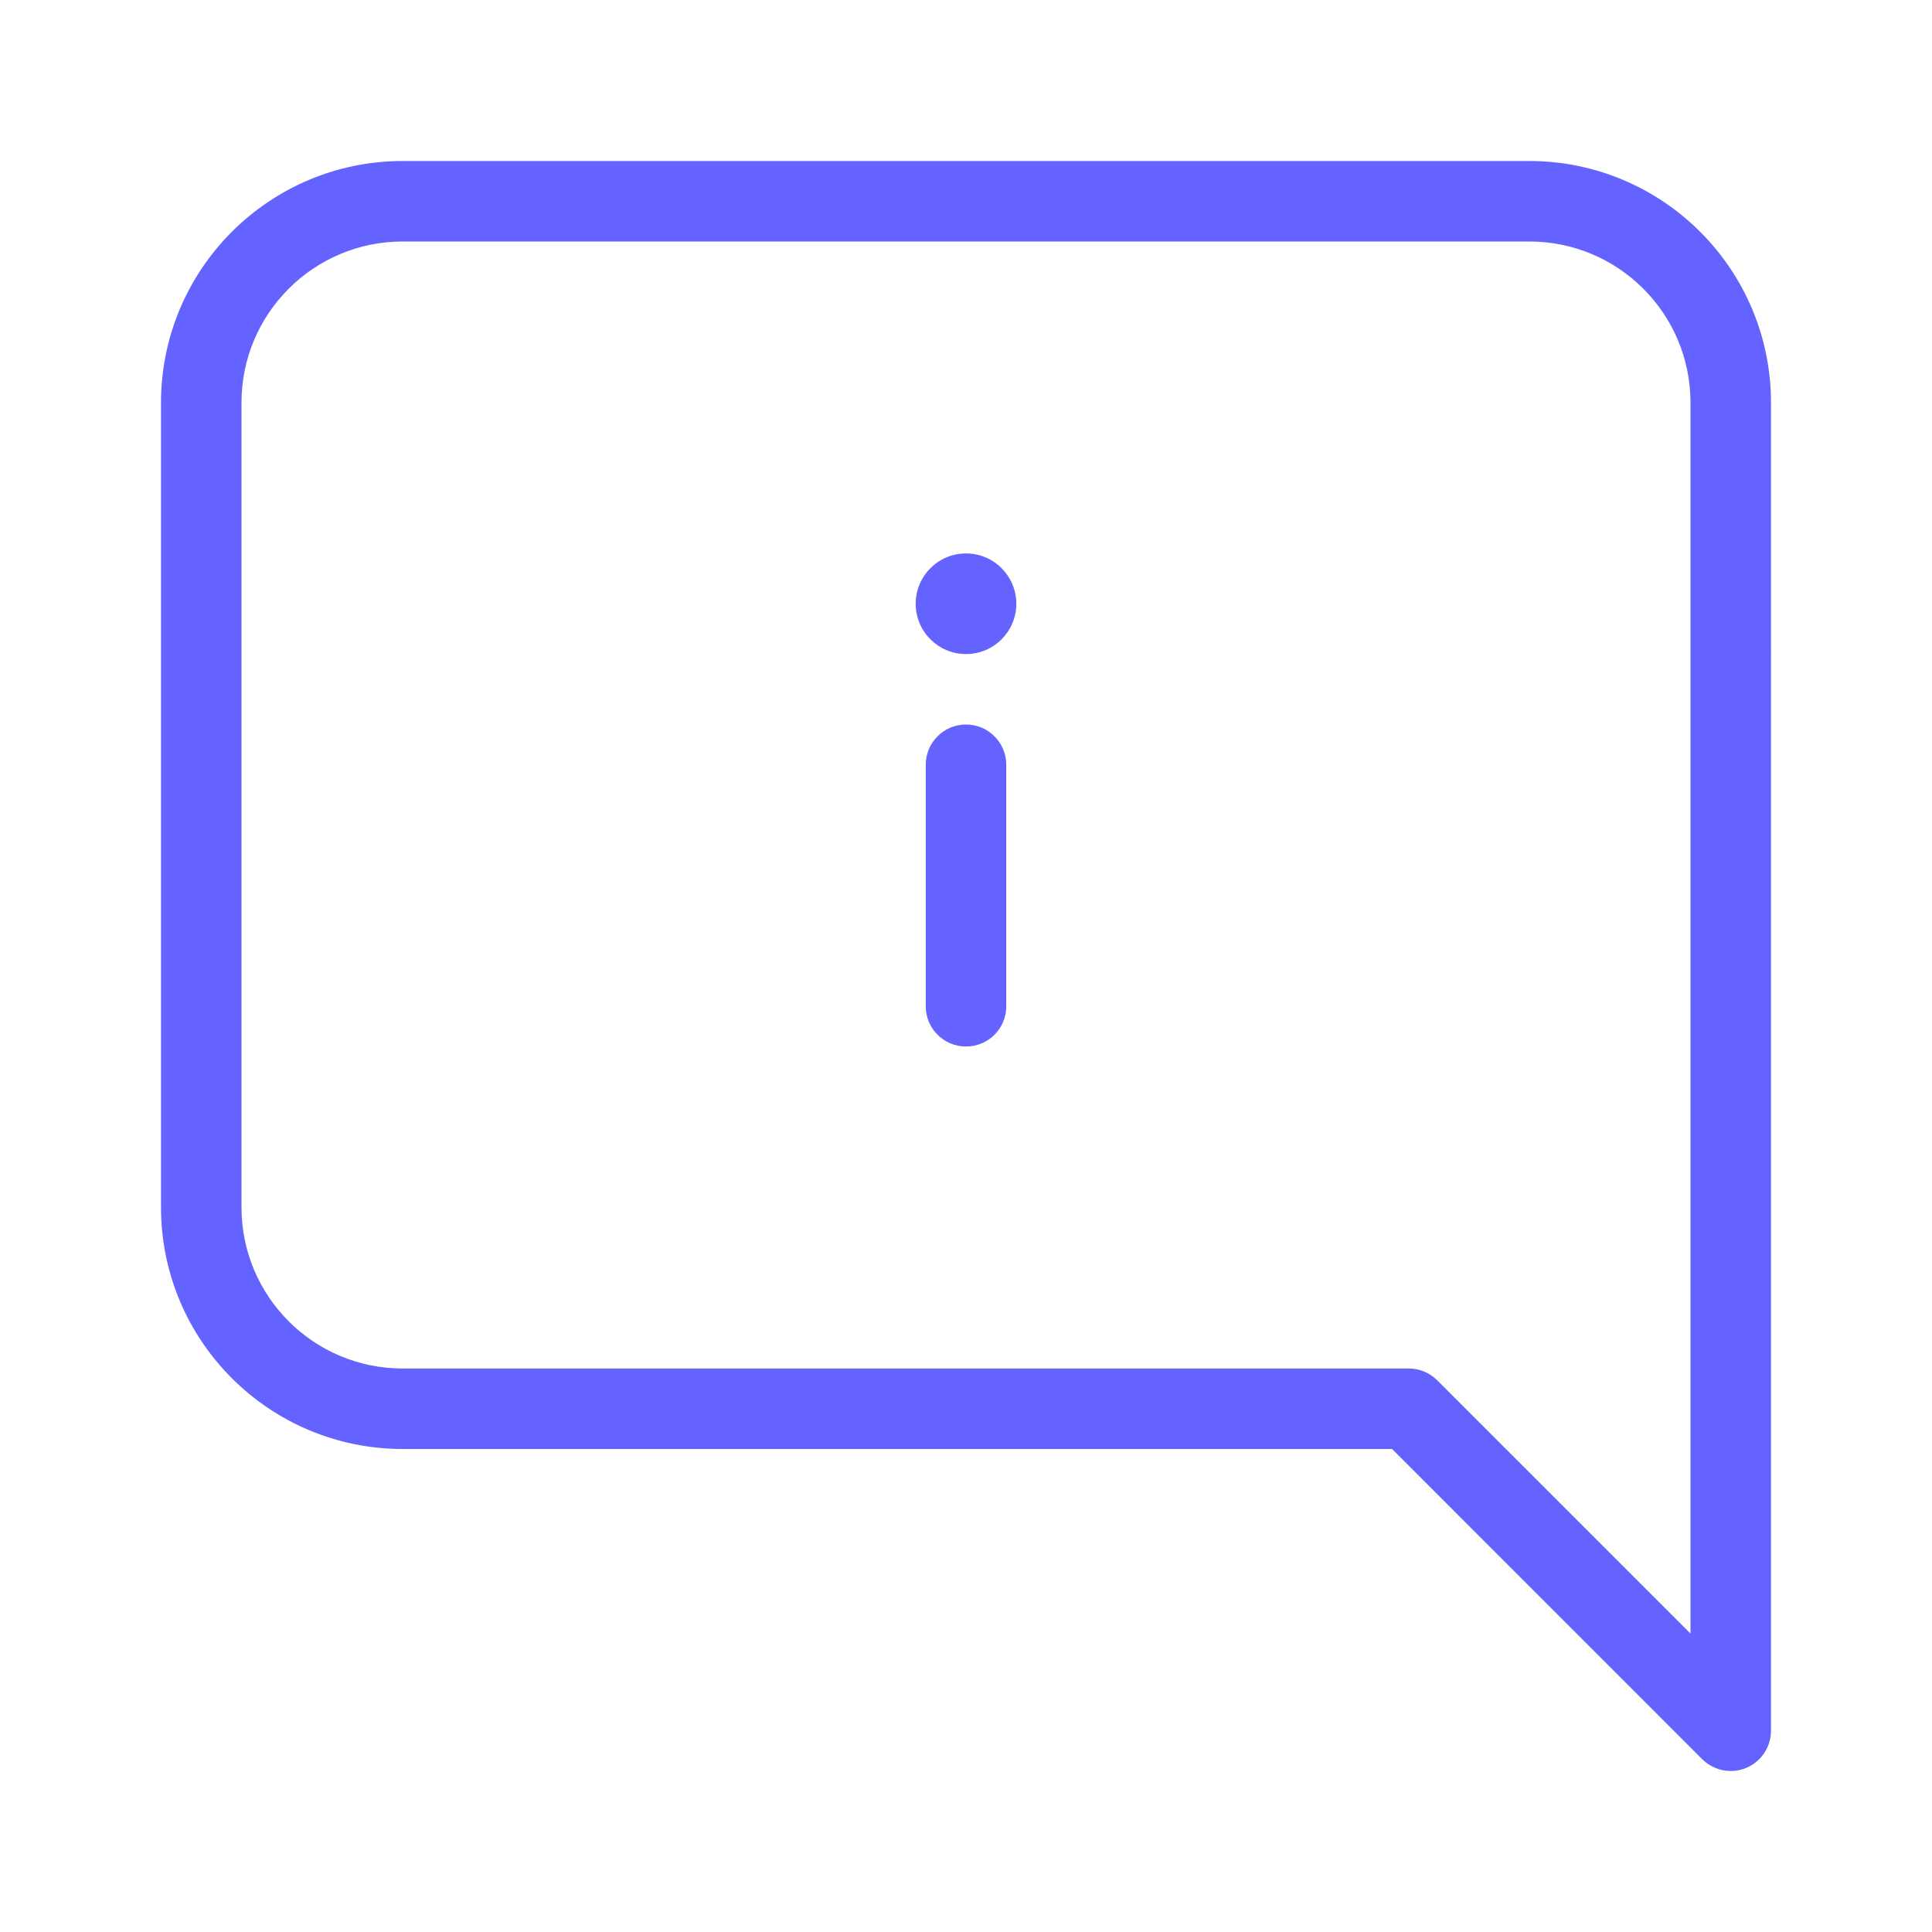 <svg xmlns="http://www.w3.org/2000/svg" enable-background="new 0 0 24 24" viewBox="0 0 24 24"><path fill="#6563ff" d="M19,2H5C3.344,2.002,2.002,3.344,2,5v10c0.002,1.656,1.344,2.998,3,3h12.293l3.853,3.854C21.24,21.947,21.367,22,21.5,22c0.276,0,0.5-0.224,0.5-0.5V5C21.998,3.344,20.656,2.002,19,2z M21,20.293l-3.146-3.146C17.76,17.053,17.633,17,17.5,17H5c-1.104-0.001-1.999-0.896-2-2V5c0.001-1.104,0.896-1.999,2-2h14c1.104,0.001,1.999,0.896,2,2V20.293z M12,9c-0.276,0-0.5,0.224-0.5,0.5v3c0,0,0,0,0,0.001C11.5,12.777,11.724,13,12,13c0,0,0,0,0.001,0c0.276-0,0.5-0.224,0.499-0.5v-3C12.5,9.224,12.276,9,12,9z M12,6.875c-0.345,0-0.625,0.28-0.625,0.625S11.655,8.125,12,8.125s0.625-0.28,0.625-0.625S12.345,6.875,12,6.875z"/></svg>